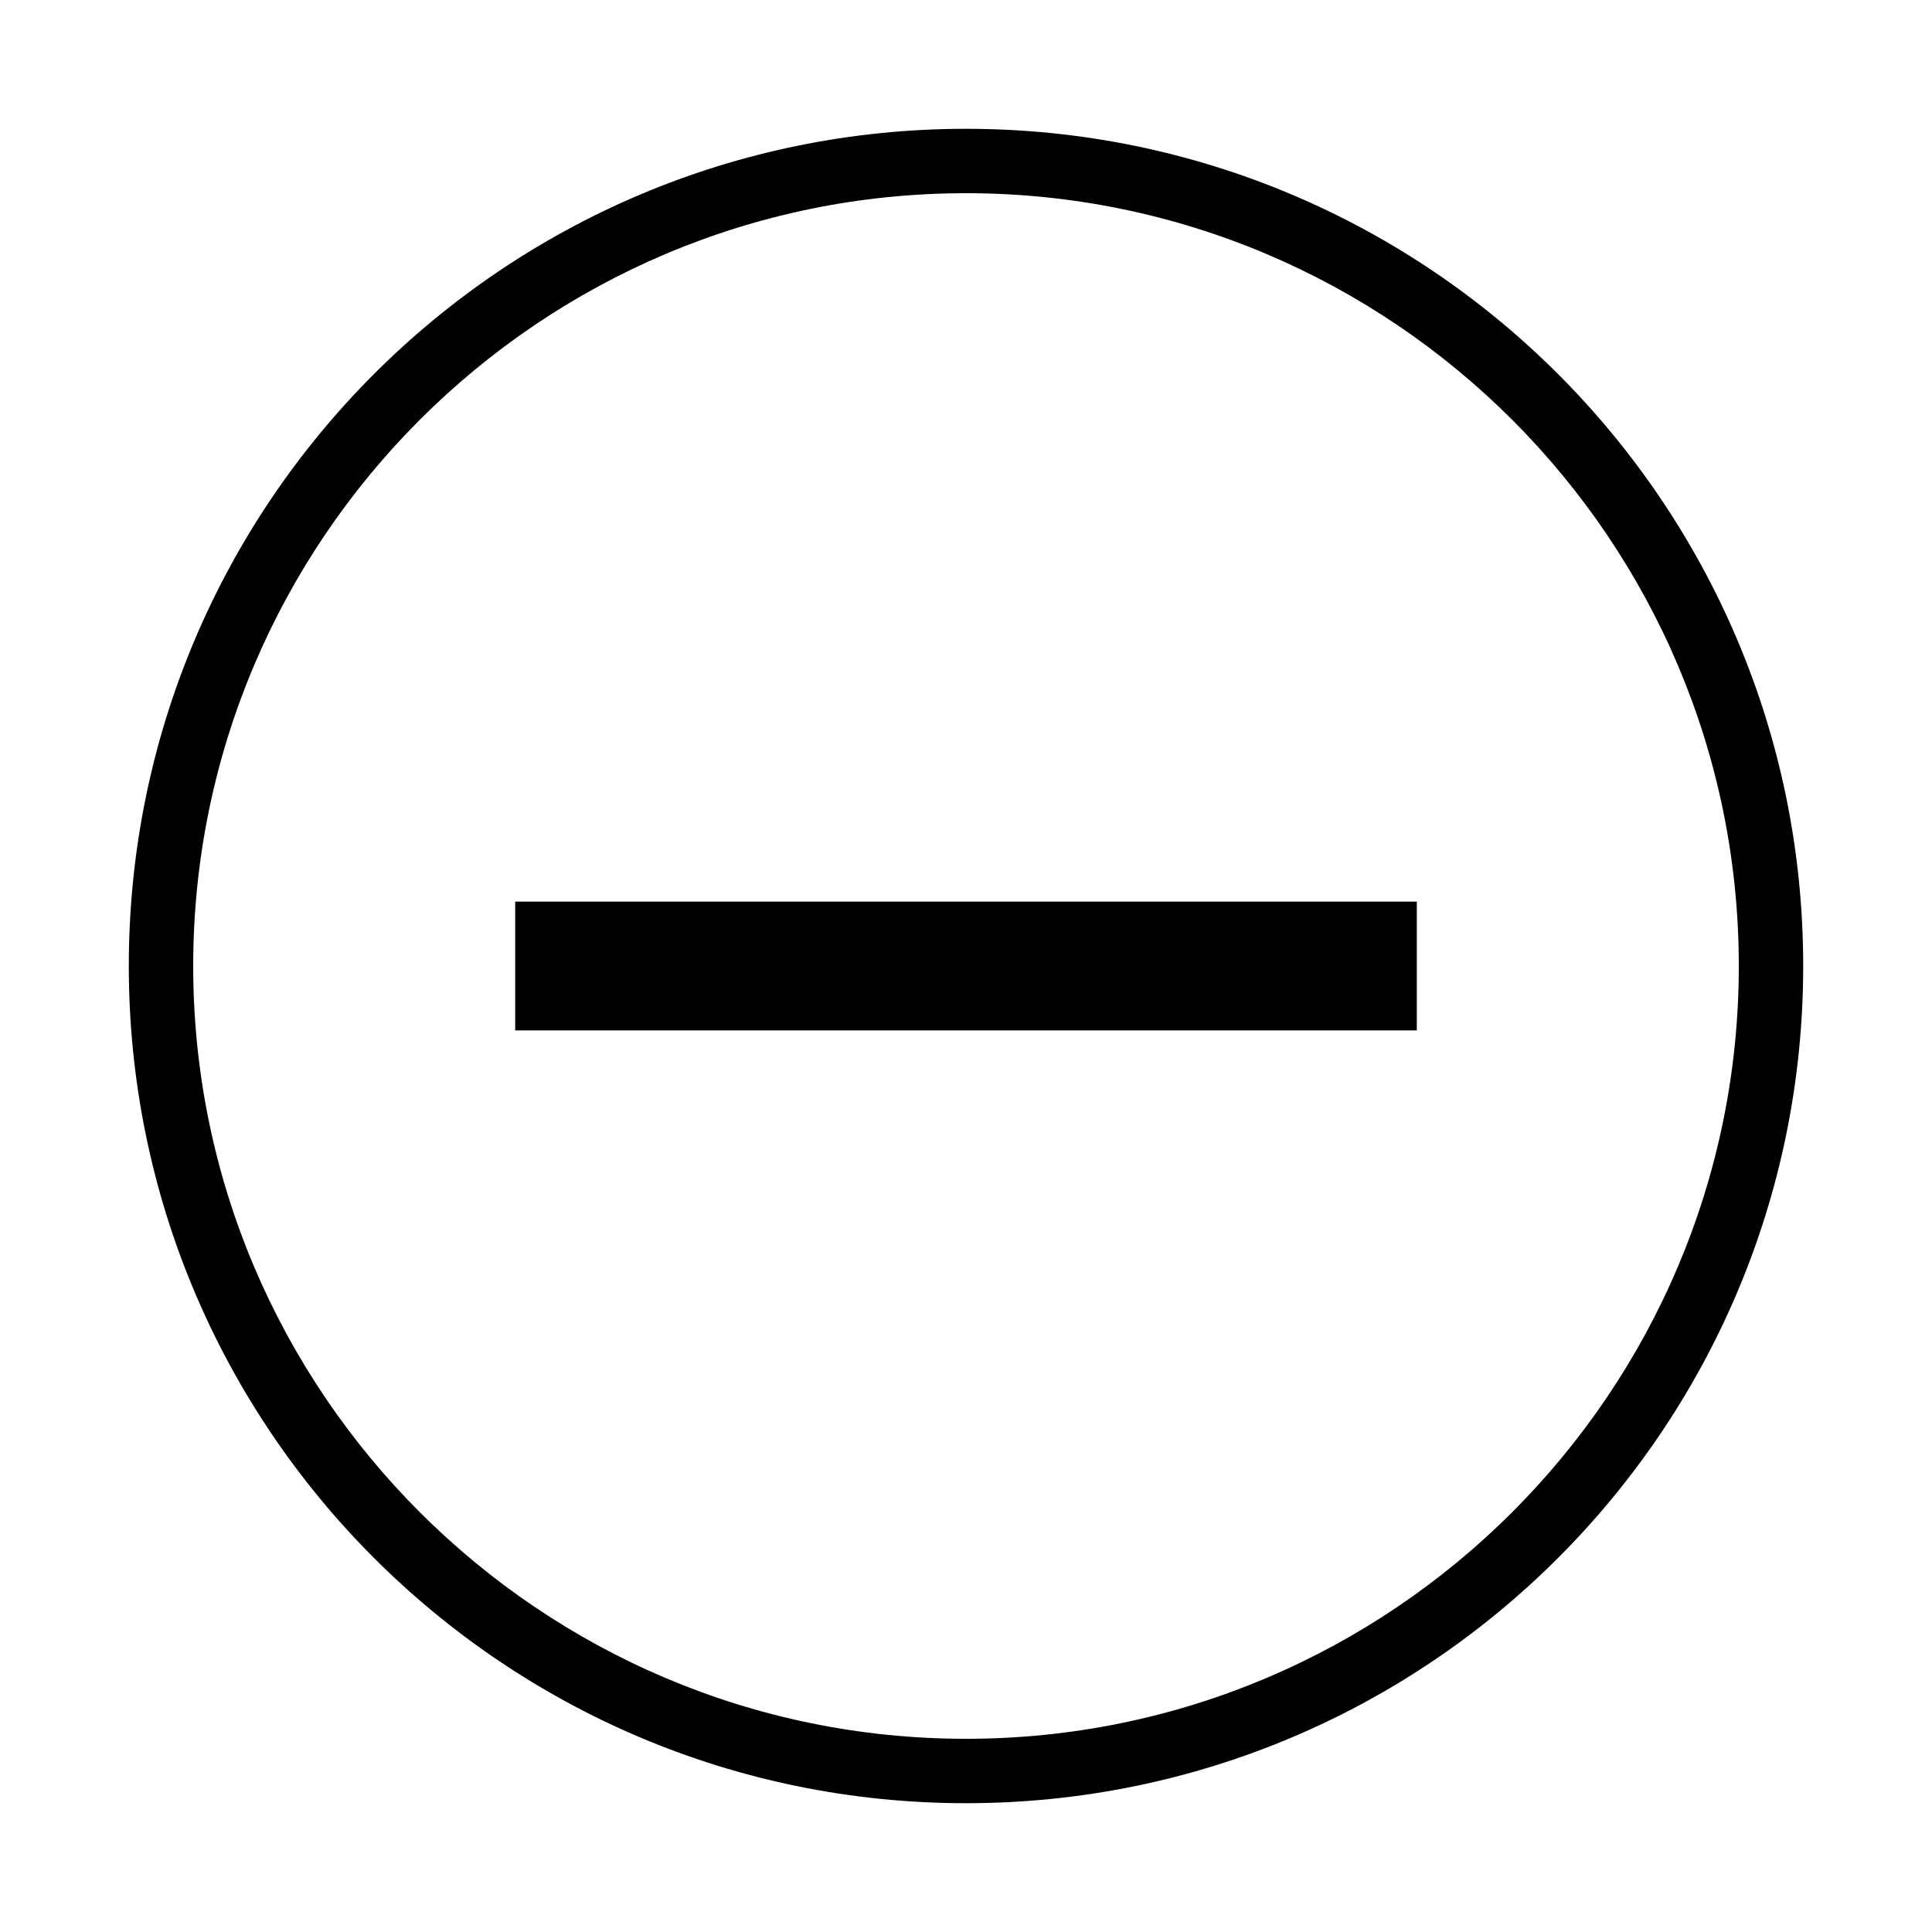 <?xml version="1.0" encoding="iso-8859-1"?>
<!DOCTYPE svg PUBLIC "-//W3C//DTD SVG 1.1//EN" "http://www.w3.org/Graphics/SVG/1.1/DTD/svg11.dtd">
<svg version="1.1" xmlns="http://www.w3.org/2000/svg" xmlns:xlink="http://www.w3.org/1999/xlink" x="0px" y="0px" width="30" height="30" viewBox="0 0 30 30" xml:space="preserve">
    <g transform="translate(-330 -800)">
        <g xmlns="http://www.w3.org/2000/svg" xmlns:xlink="http://www.w3.org/1999/xlink" id="circle-minus-7">
		<rect x="338" y="814" width="14" height="2"/>
		<path d="M345,828c7.18,0,13-5.82,13-13s-5.82-13-13-13s-13,5.82-13,13S337.82,828,345,828z M345,803c6.617,0,12,5.383,12,12    s-5.383,12-12,12s-12-5.383-12-12S338.383,803,345,803z"/>
	</g>
	
    </g>
</svg>
